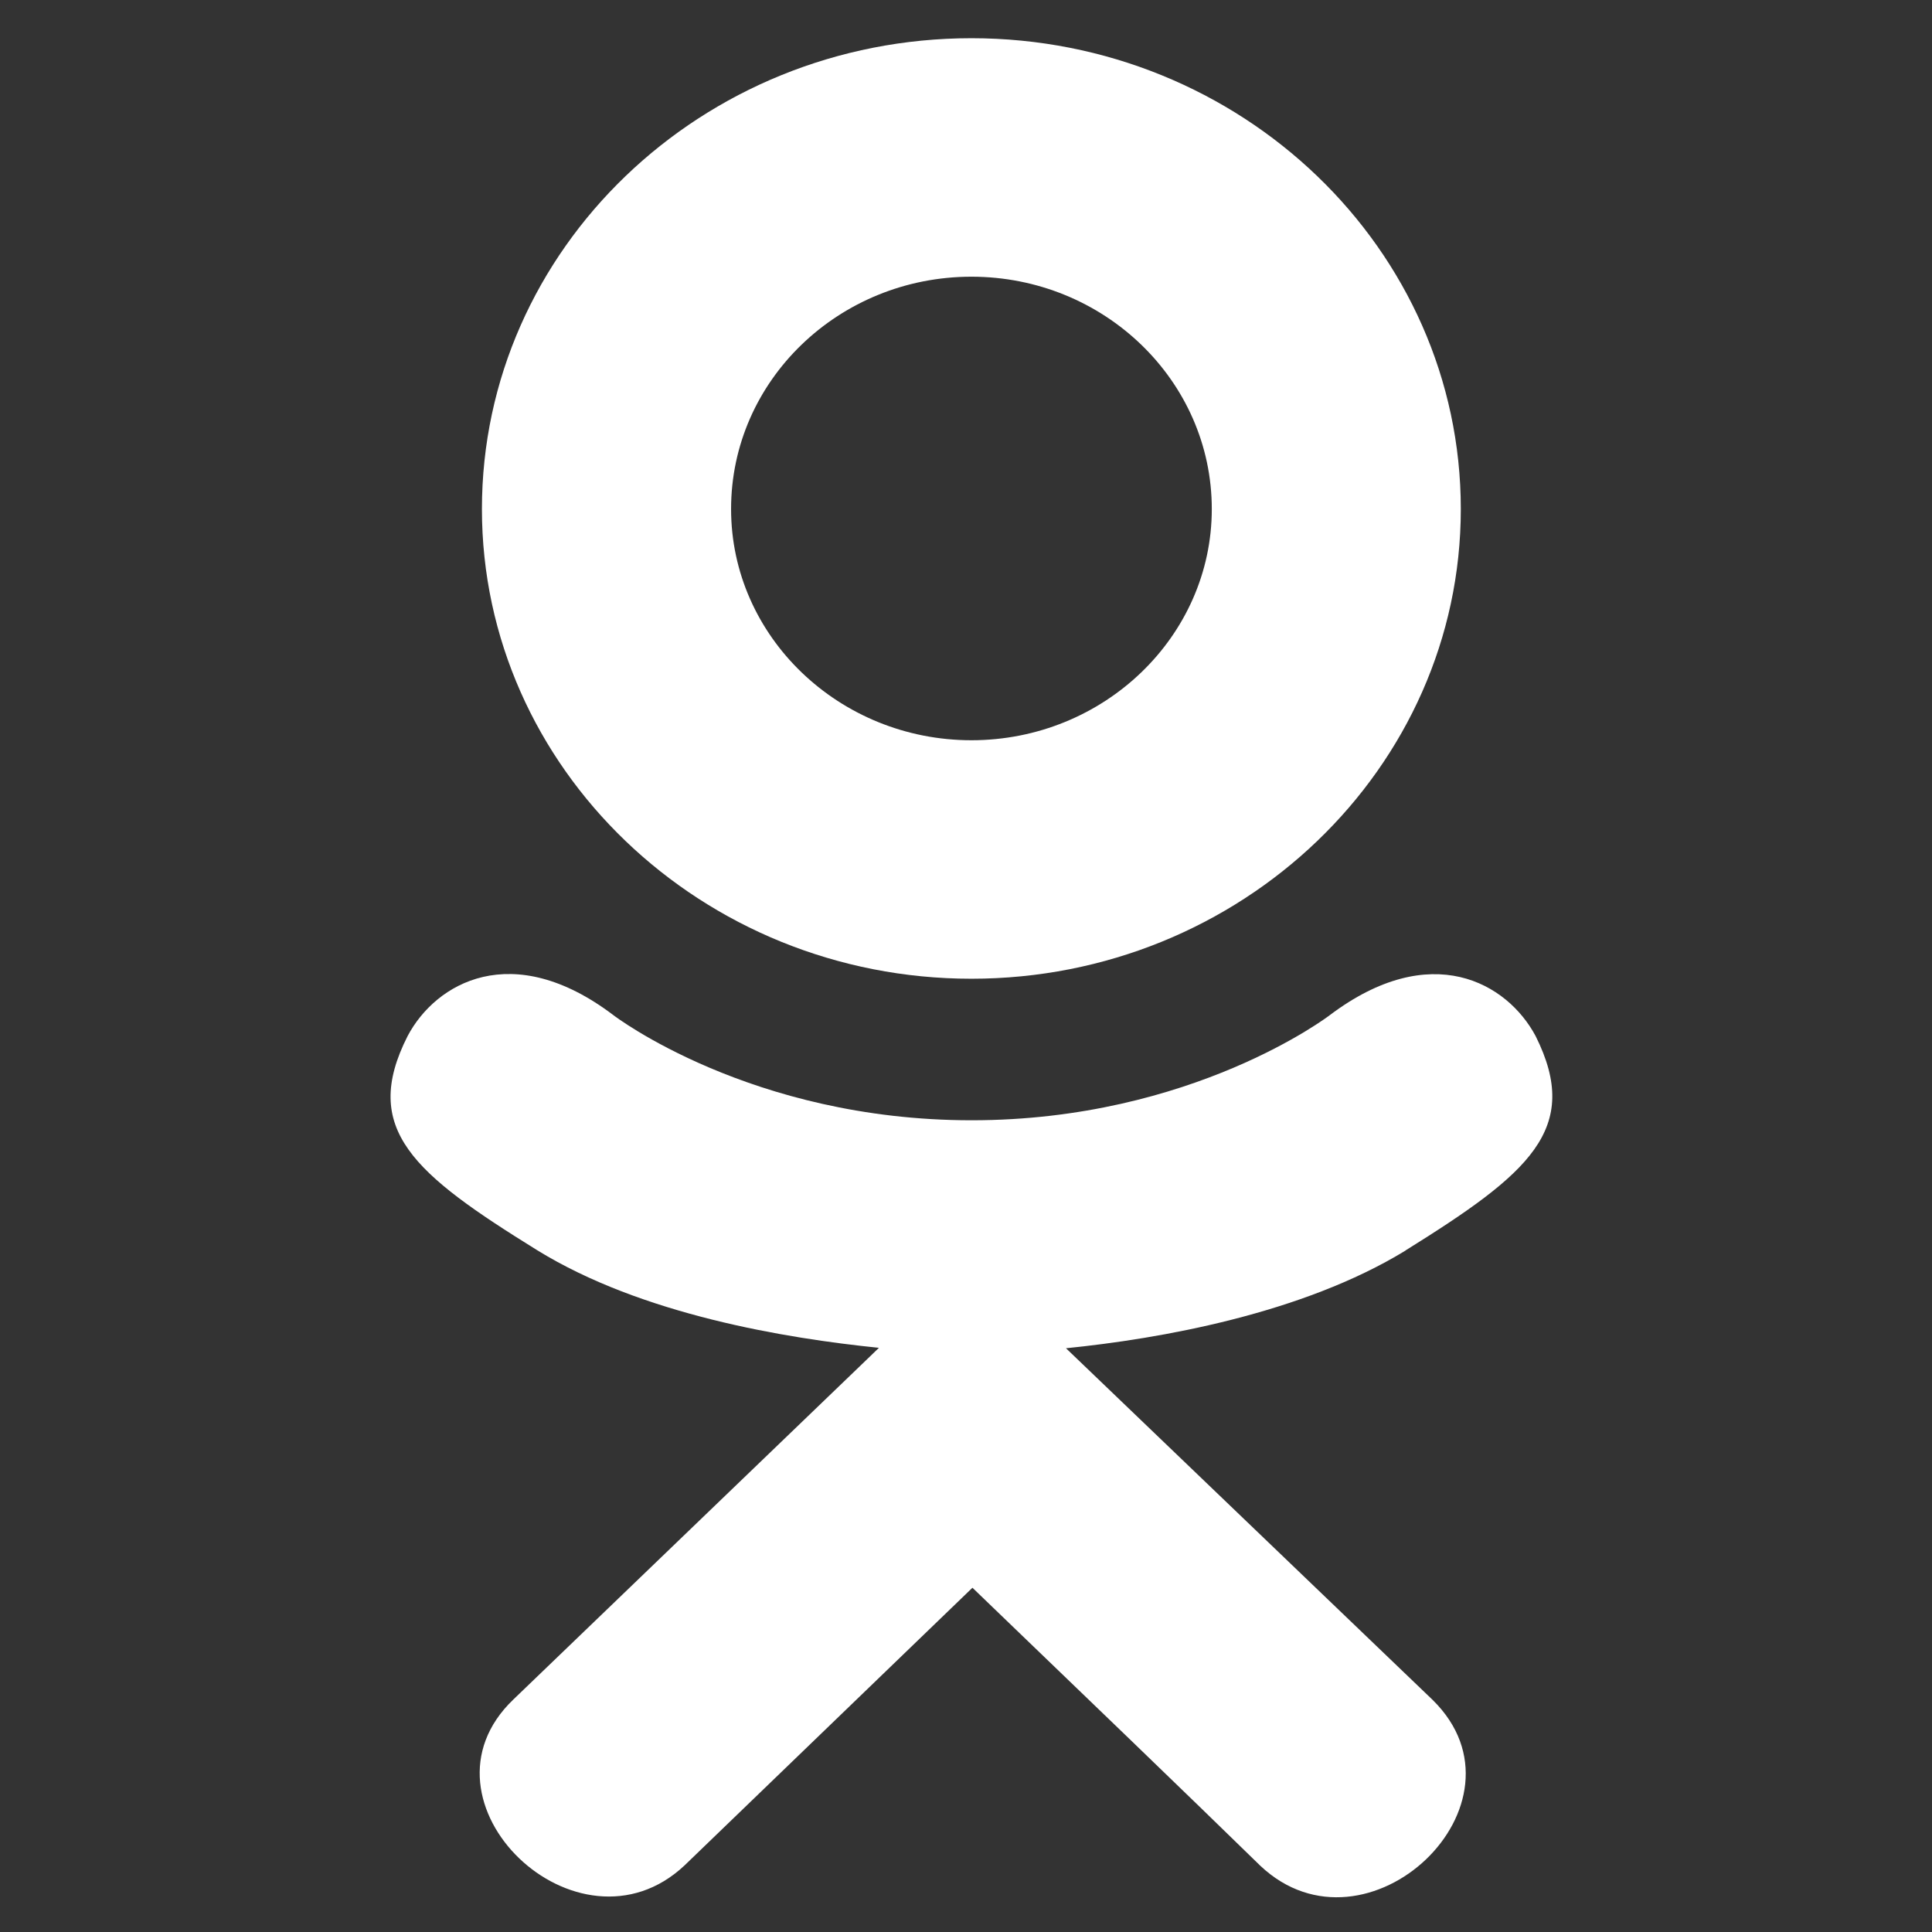 <svg width="27" height="27" viewBox="0 0 27 27" fill="none" xmlns="http://www.w3.org/2000/svg">
<rect x="0" y="0" width="27" height="27" fill="#333333" stroke="none"/>
<g clip-path="url(#clip0_132_563)">
<path d="M5.697 14.478C5.034 15.783 5.787 16.406 7.506 17.471C8.968 18.374 10.986 18.704 12.283 18.836C11.752 19.347 14.188 17.005 7.173 23.752C5.685 25.178 8.08 27.465 9.566 26.07L13.59 22.189C15.13 23.671 16.607 25.091 17.614 26.075C19.101 27.476 21.495 25.208 20.023 23.758C19.913 23.653 14.571 18.528 14.897 18.842C16.21 18.71 18.198 18.36 19.642 17.477L19.641 17.476C21.36 16.405 22.114 15.783 21.46 14.478C21.065 13.738 20 13.118 18.581 14.189C18.581 14.189 16.666 15.656 13.578 15.656C10.489 15.656 8.575 14.189 8.575 14.189C7.158 13.113 6.088 13.738 5.697 14.478Z" fill="white"/>
<path d="M13.576 13.678C17.341 13.678 20.415 10.736 20.415 7.114C20.415 3.477 17.341 0.534 13.576 0.534C9.81 0.534 6.735 3.477 6.735 7.114C6.735 10.736 9.81 13.678 13.576 13.678ZM13.576 3.867C15.426 3.867 16.935 5.319 16.935 7.114C16.935 8.894 15.426 10.345 13.576 10.345C11.726 10.345 10.217 8.894 10.217 7.114C10.216 5.318 11.725 3.867 13.576 3.867Z" fill="white"/>
</g>
<defs>
<clipPath id="clip0_132_563">
<rect width="25.981" height="25.981" fill="white" transform="translate(0.586 0.534)"/>
</clipPath>
</defs>
</svg>

